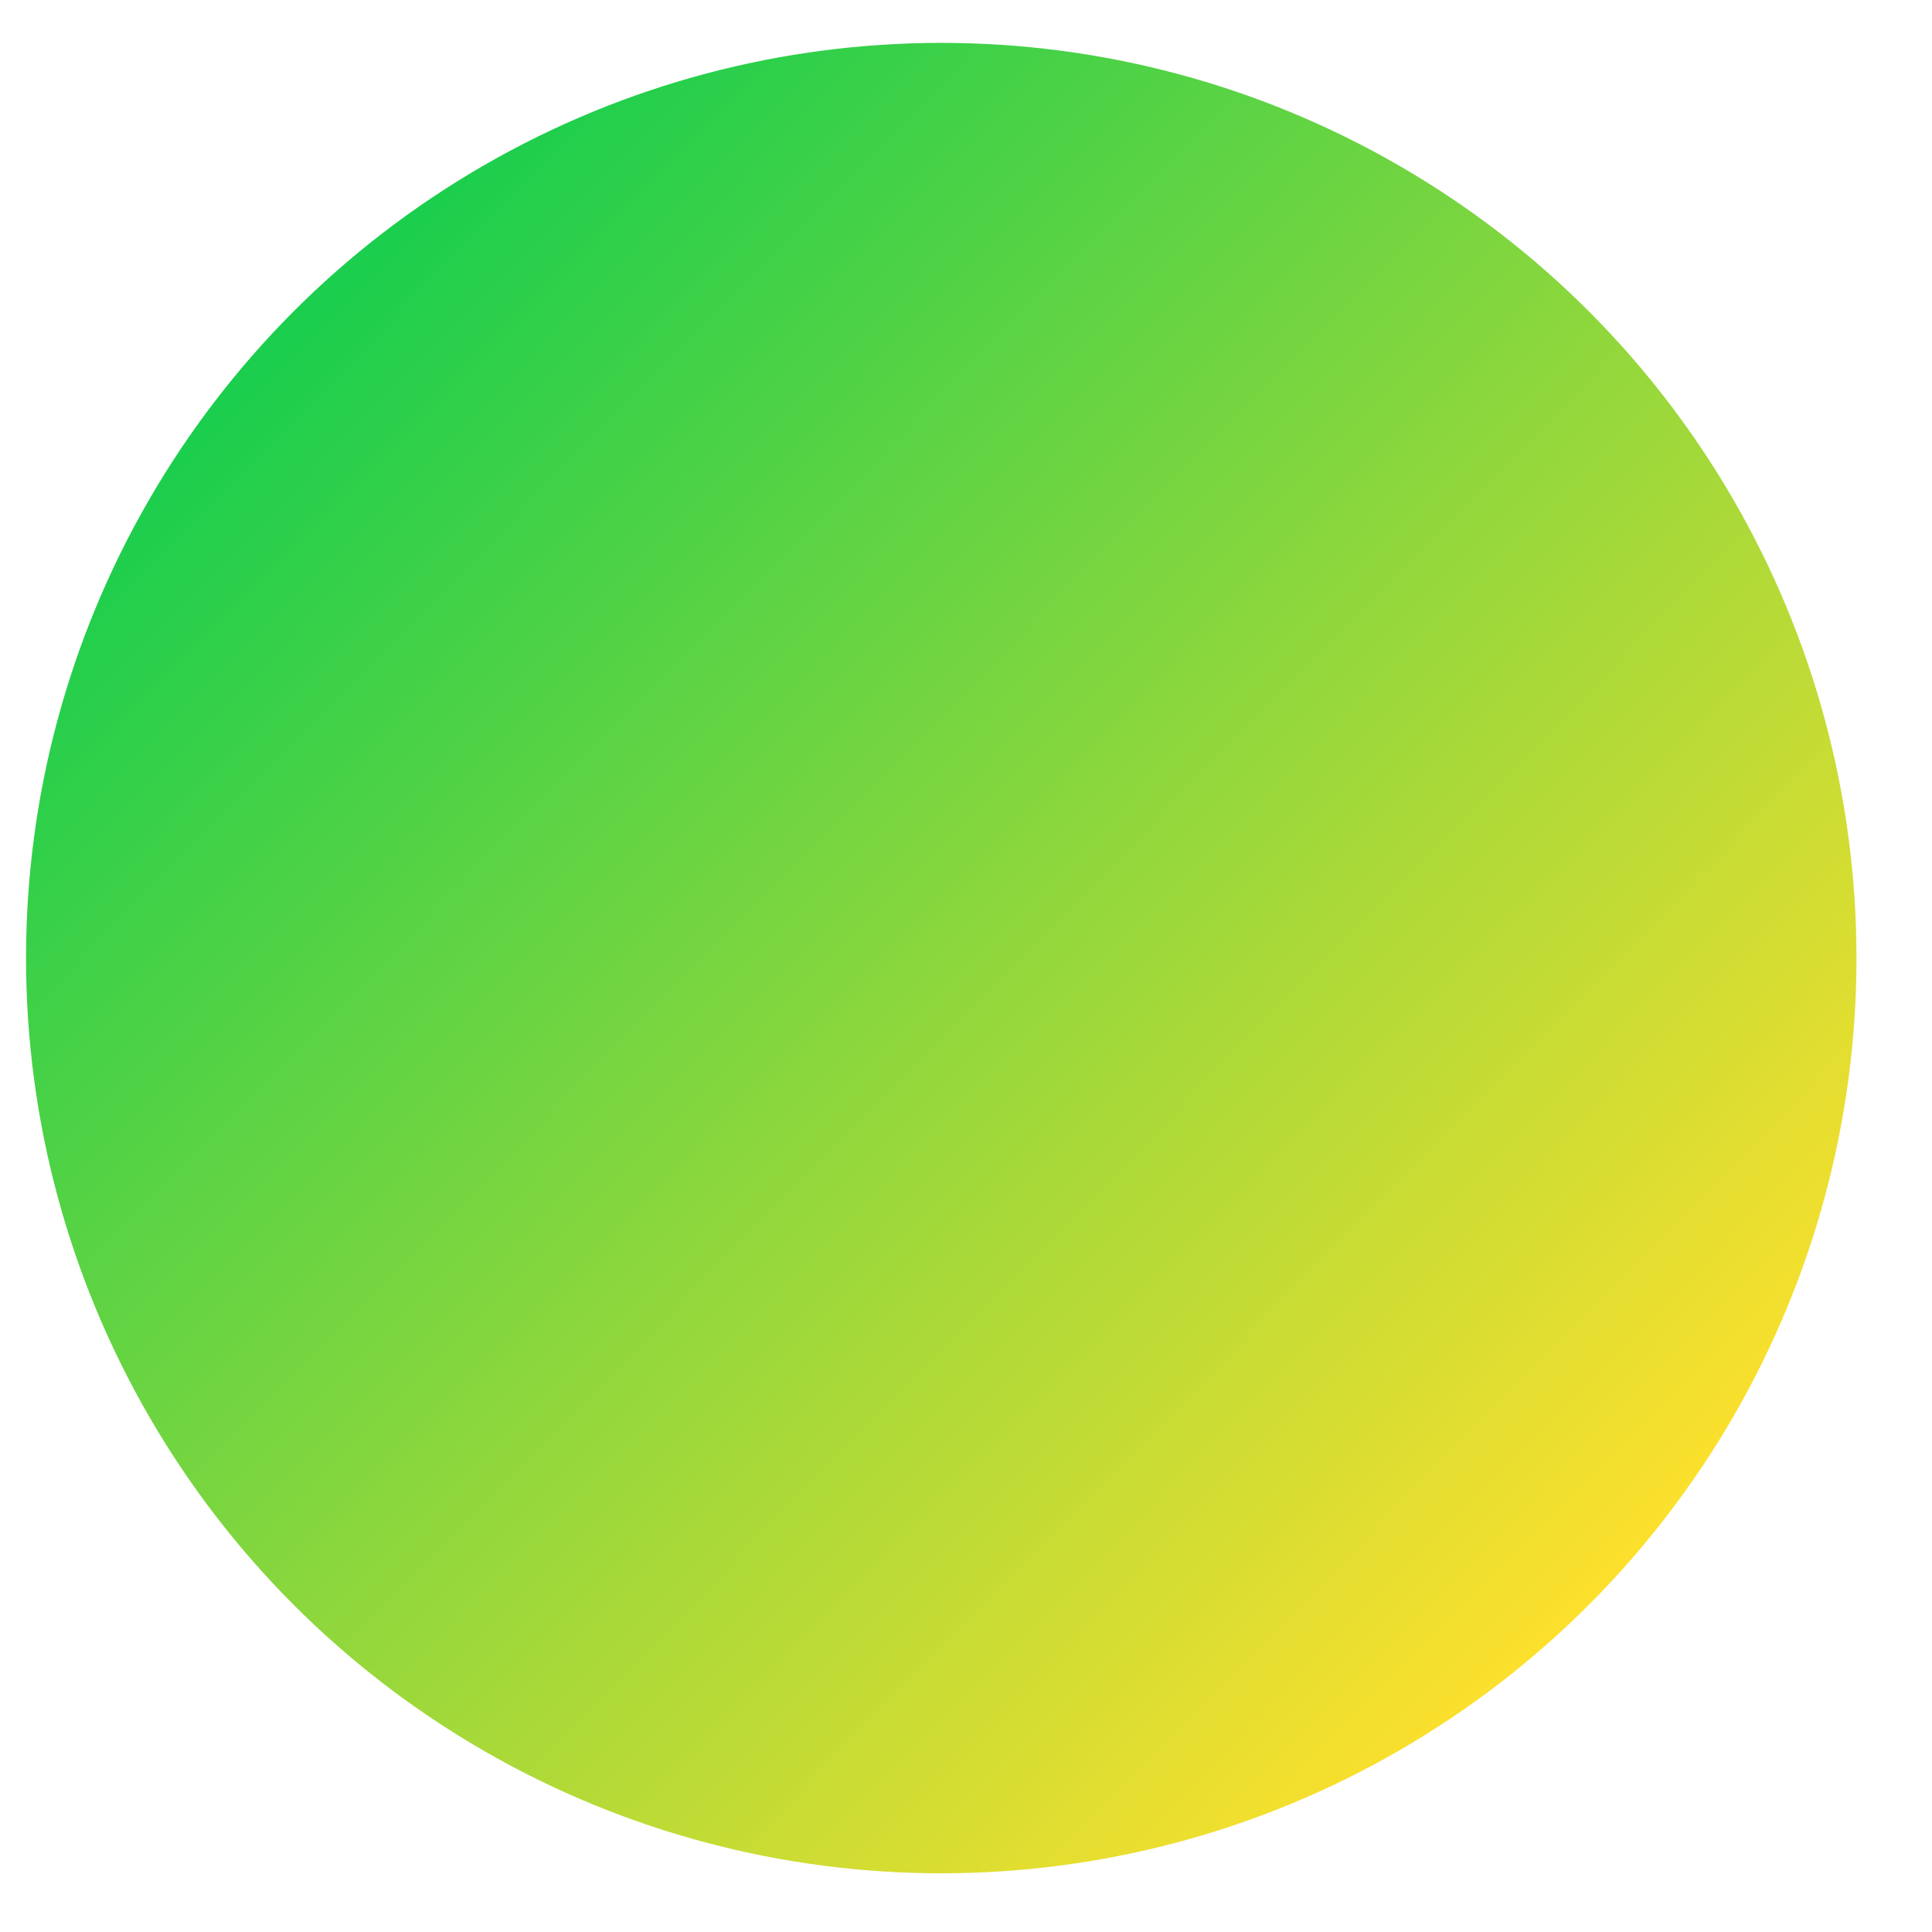 <?xml version="1.0" encoding="UTF-8"?>
<svg width="21px" height="21px" viewBox="0 0 21 21" version="1.1" xmlns="http://www.w3.org/2000/svg" xmlns:xlink="http://www.w3.org/1999/xlink">
    <!-- Generator: Sketch 52.3 (67297) - http://www.bohemiancoding.com/sketch -->
    <title>naud-dot</title>
    <desc>Created with Sketch.</desc>
    <defs>
        <linearGradient x1="13.834%" y1="15.589%" x2="86.327%" y2="86.832%" id="linearGradient-1">
            <stop stop-color="#1BCE4D" offset="0%"></stop>
            <stop stop-color="#FFE02C" offset="100%"></stop>
        </linearGradient>
    </defs>
    <g id="Page-1" stroke="none" stroke-width="1" fill="none" fill-rule="evenodd">
        <g id="Desktop" transform="translate(-308, -1018)" fill="url(#linearGradient-1)">
            <g id="Group-19-Copy" transform="translate(279, 988)">
                <g id="Group-2-Copy">
                    <g id="naud-dot" transform="translate(29.211, 30.414)">
                        <circle id="Oval-Copy" cx="10.02" cy="10" r="9.948"></circle>
                    </g>
                </g>
            </g>
        </g>
    </g>
</svg>